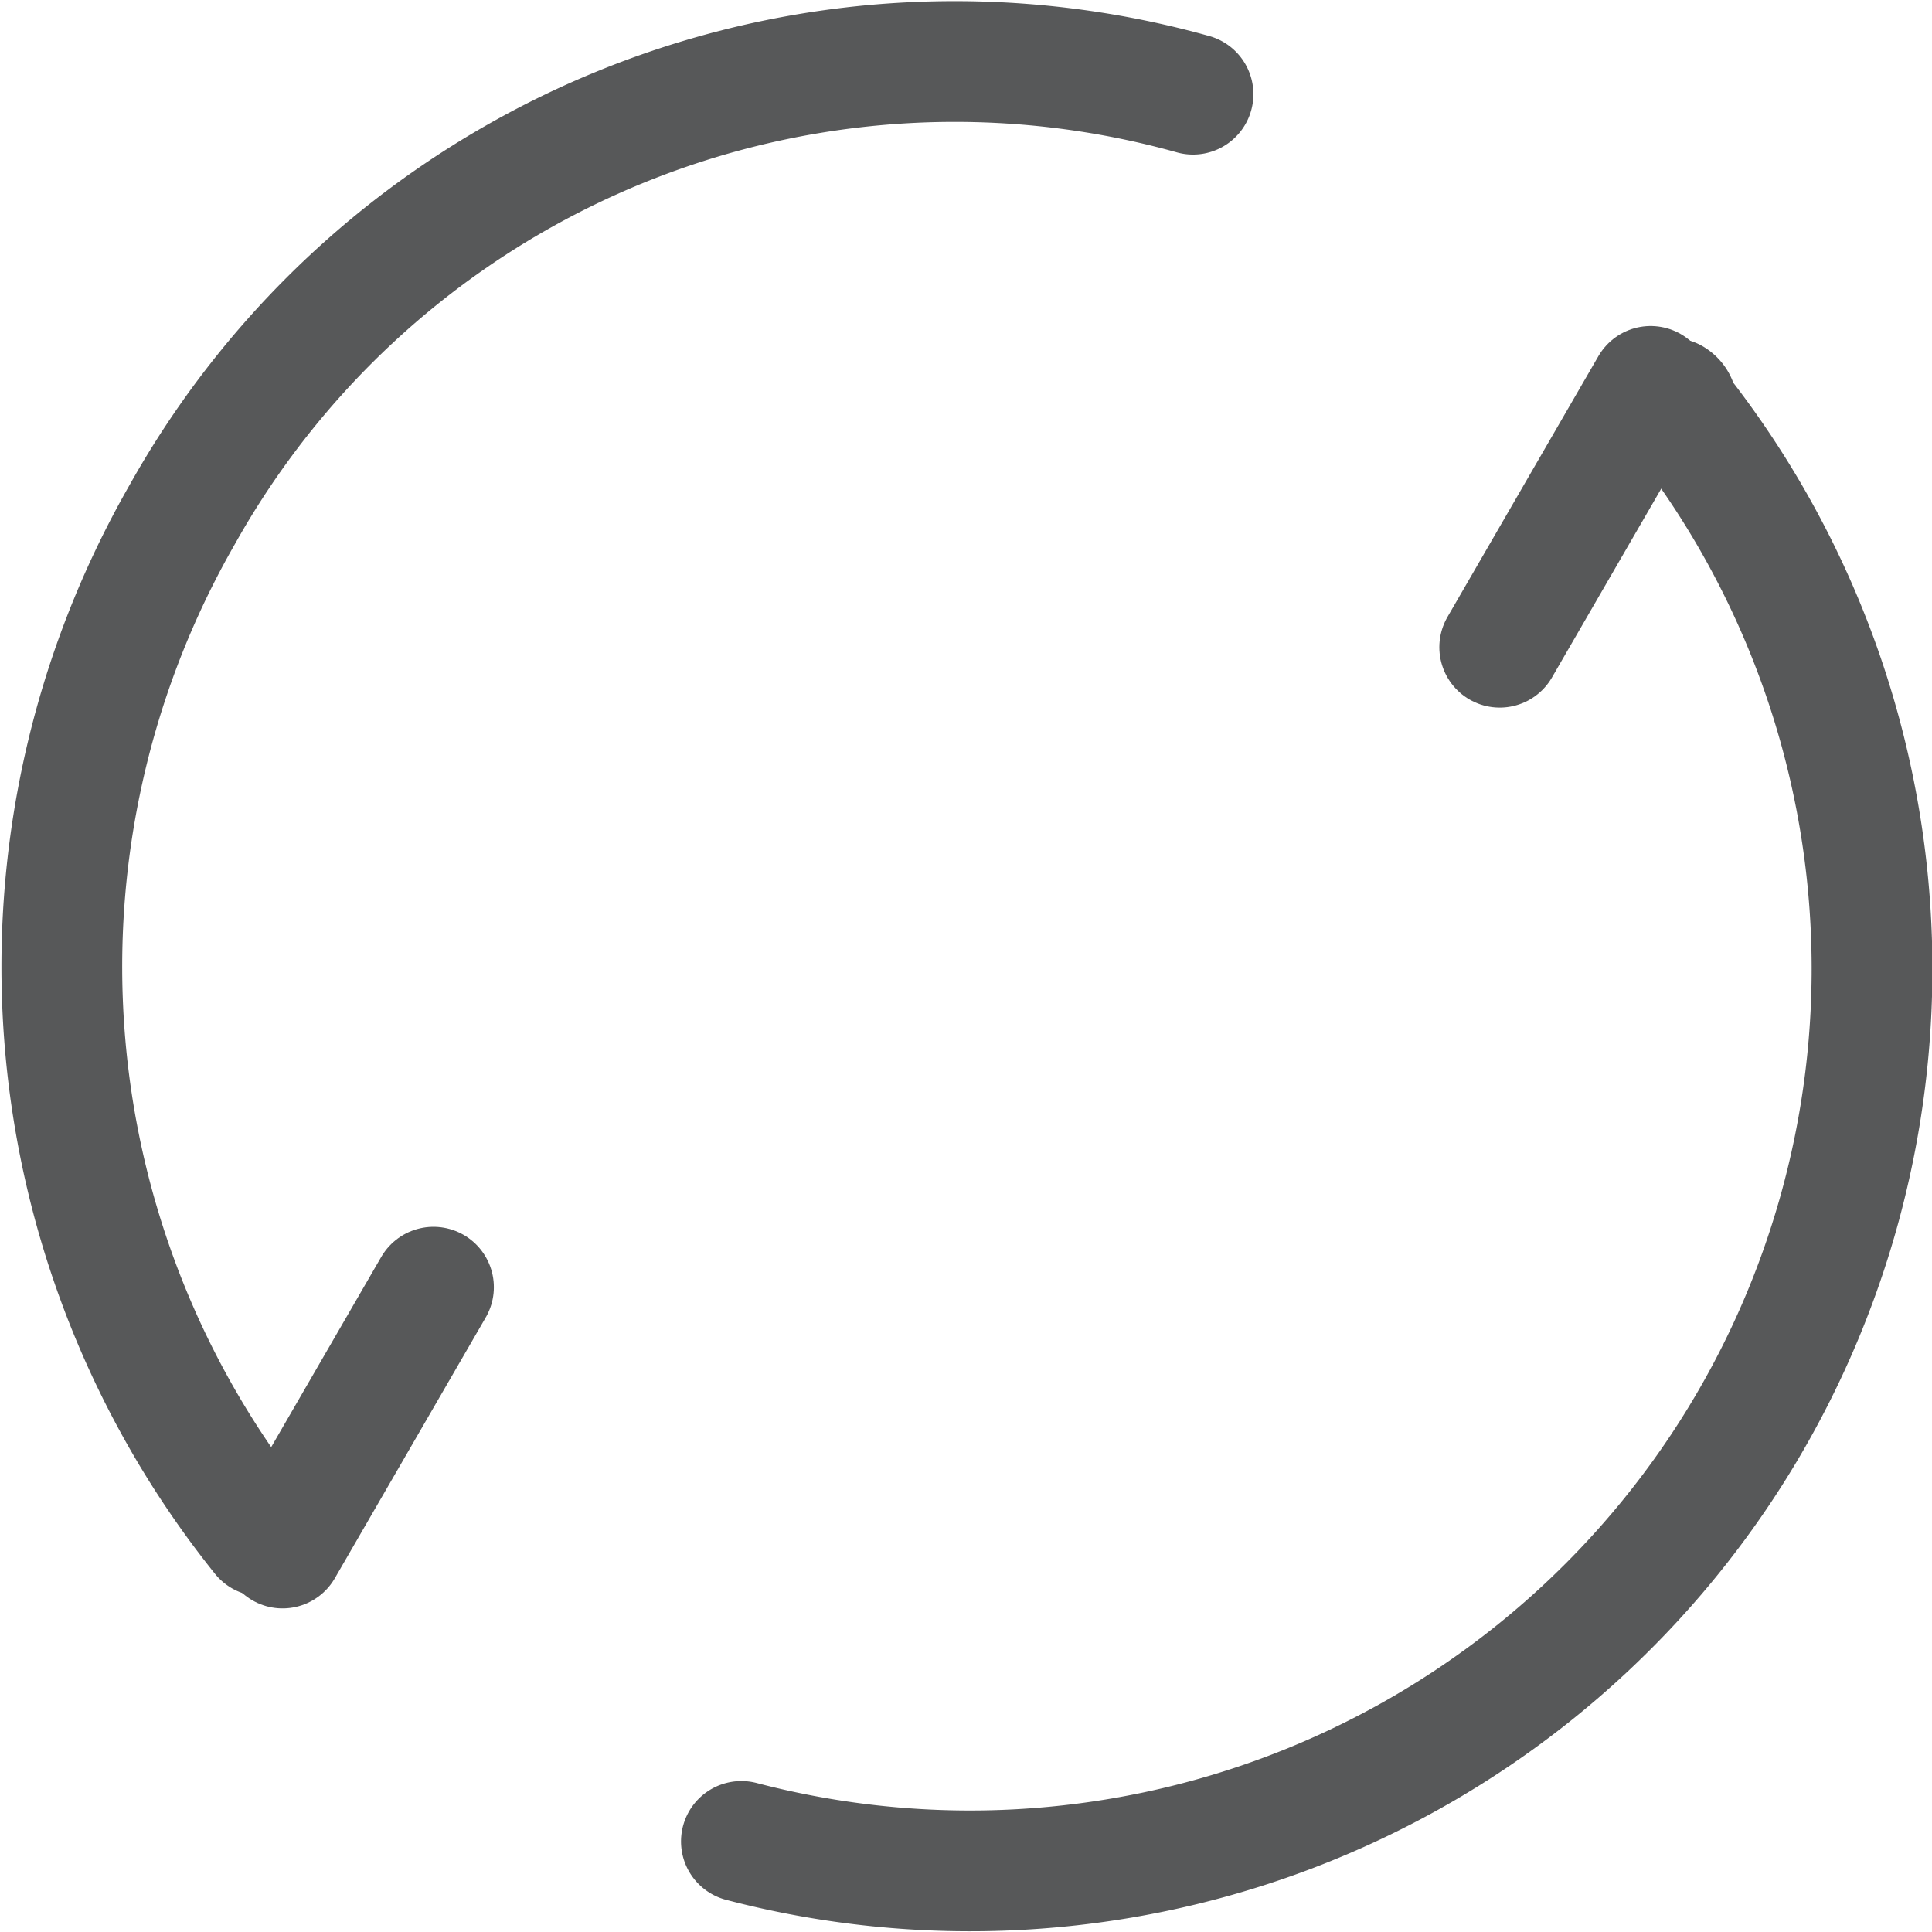 <svg id="图层_1" data-name="图层 1" xmlns="http://www.w3.org/2000/svg" viewBox="0 0 16 16"><defs><style>.cls-1{opacity:0.75;}.cls-2,.cls-3{fill:none;stroke:#1f2022;stroke-linecap:round;}.cls-2{stroke-linejoin:round;}.cls-3{stroke-miterlimit:10;}</style></defs><title>画板 5</title><g id="_5" data-name="5" class="cls-1"><path class="cls-2" d="M13.85,3.3c.08.05,0,.14.12.19A7.47,7.47,0,0,1,6.14,15.25"/><path class="cls-2" d="M2.17,12.72a7.53,7.53,0,0,1-.66-8.46A7.33,7.33,0,0,1,9.88.78"/><line class="cls-3" x1="13.67" y1="3.2" x2="12.42" y2="5.36"/><line class="cls-3" x1="3.59" y1="10.66" x2="2.34" y2="12.82"/></g></svg>